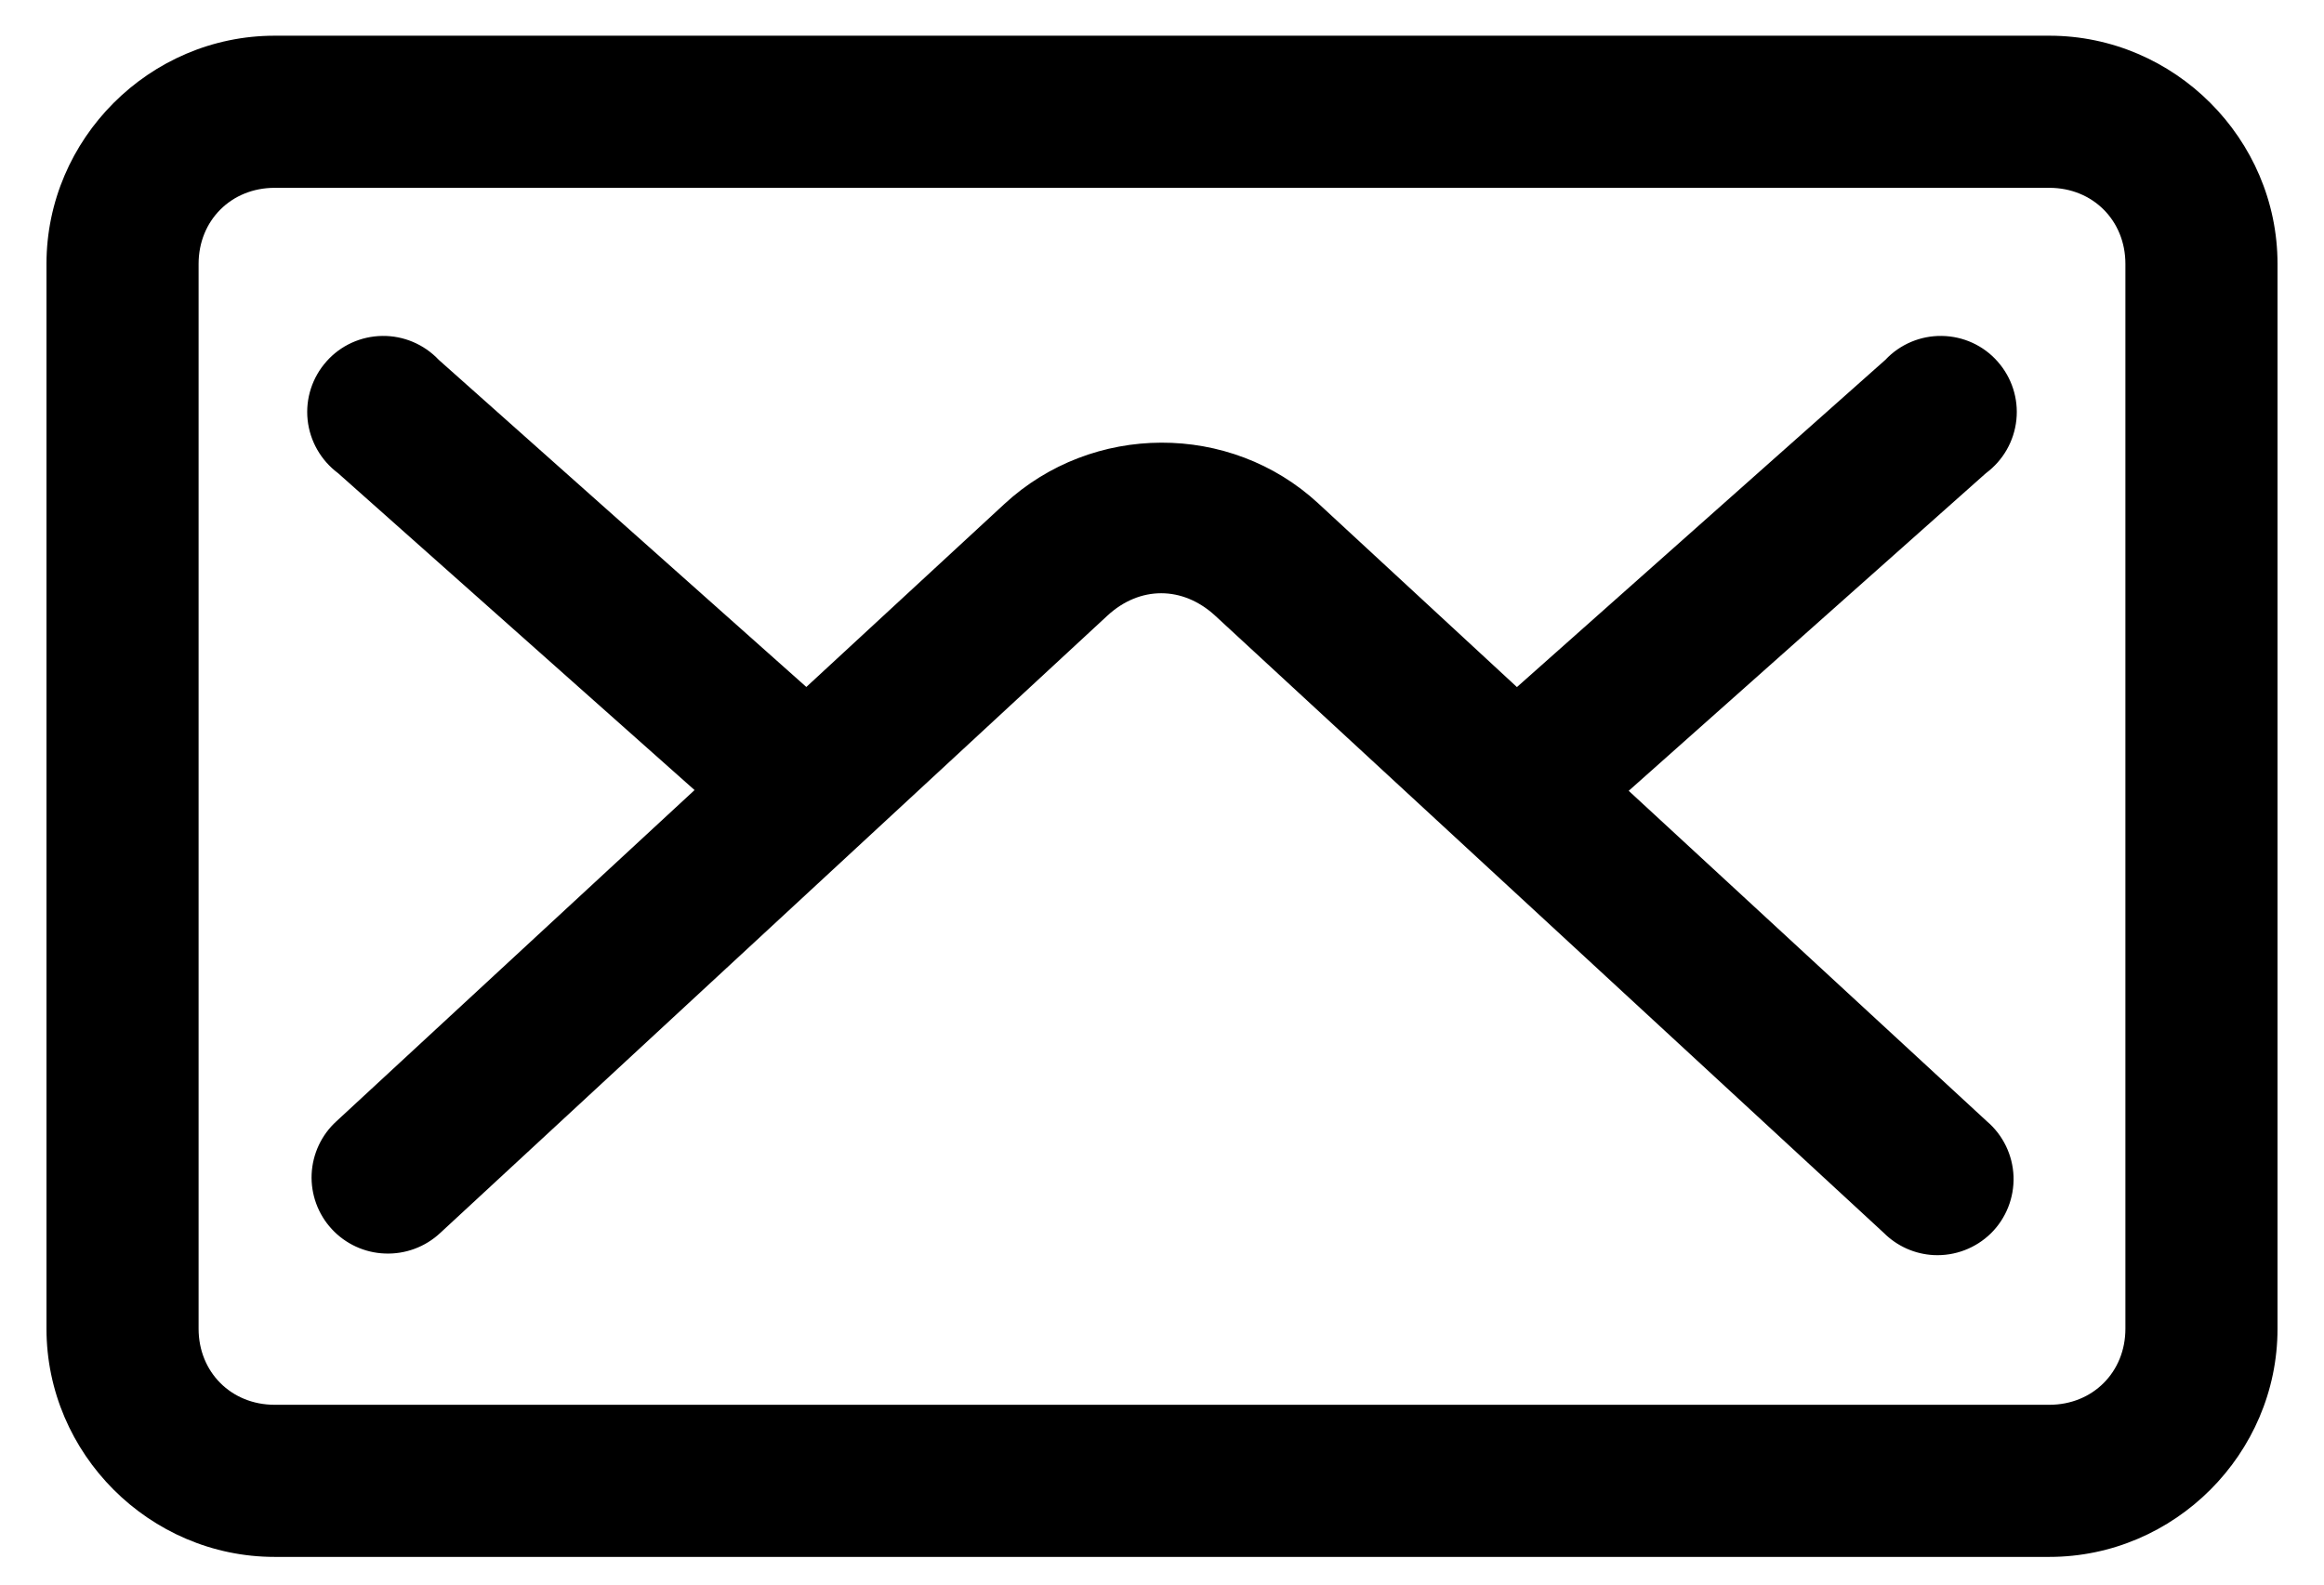 <svg width="22" height="15" viewBox="0 0 22 15" fill="none" xmlns="http://www.w3.org/2000/svg">
<path d="M2.6 14.738C1.416 14.738 0.44 13.762 0.44 12.578V2.498C0.44 1.314 1.416 0.338 2.6 0.338H19.4C20.584 0.338 21.56 1.314 21.56 2.498V12.578C21.56 13.763 20.584 14.738 19.4 14.738H2.6ZM2.6 13.298H19.4C19.811 13.298 20.12 12.989 20.12 12.578V2.498C20.12 2.087 19.811 1.778 19.4 1.778H2.6C2.189 1.778 1.88 2.087 1.88 2.498V12.578C1.88 12.989 2.189 13.298 2.6 13.298ZM18.305 11.881C18.127 11.872 17.959 11.797 17.833 11.671L11.503 5.828C11.195 5.545 10.789 5.545 10.483 5.828L4.168 11.671C4.026 11.804 3.837 11.874 3.643 11.866C3.451 11.859 3.27 11.775 3.14 11.634C3.01 11.493 2.942 11.306 2.95 11.115C2.959 10.923 3.043 10.743 3.185 10.614L6.575 7.479L3.2 4.479C3.038 4.358 2.933 4.175 2.912 3.974C2.891 3.773 2.956 3.573 3.09 3.422C3.224 3.27 3.416 3.183 3.618 3.18C3.82 3.177 4.014 3.259 4.153 3.406L7.633 6.503L9.508 4.771C10.34 4.001 11.645 3.995 12.478 4.764L14.36 6.504L17.848 3.406H17.848C17.986 3.259 18.18 3.177 18.382 3.18C18.585 3.183 18.776 3.27 18.91 3.422C19.044 3.573 19.109 3.773 19.088 3.974C19.067 4.175 18.963 4.358 18.8 4.479L15.418 7.486L18.808 10.614V10.614C18.962 10.745 19.053 10.934 19.061 11.135C19.068 11.337 18.991 11.533 18.847 11.675C18.703 11.816 18.507 11.891 18.305 11.881L18.305 11.881Z" fill="black"/>
</svg>
